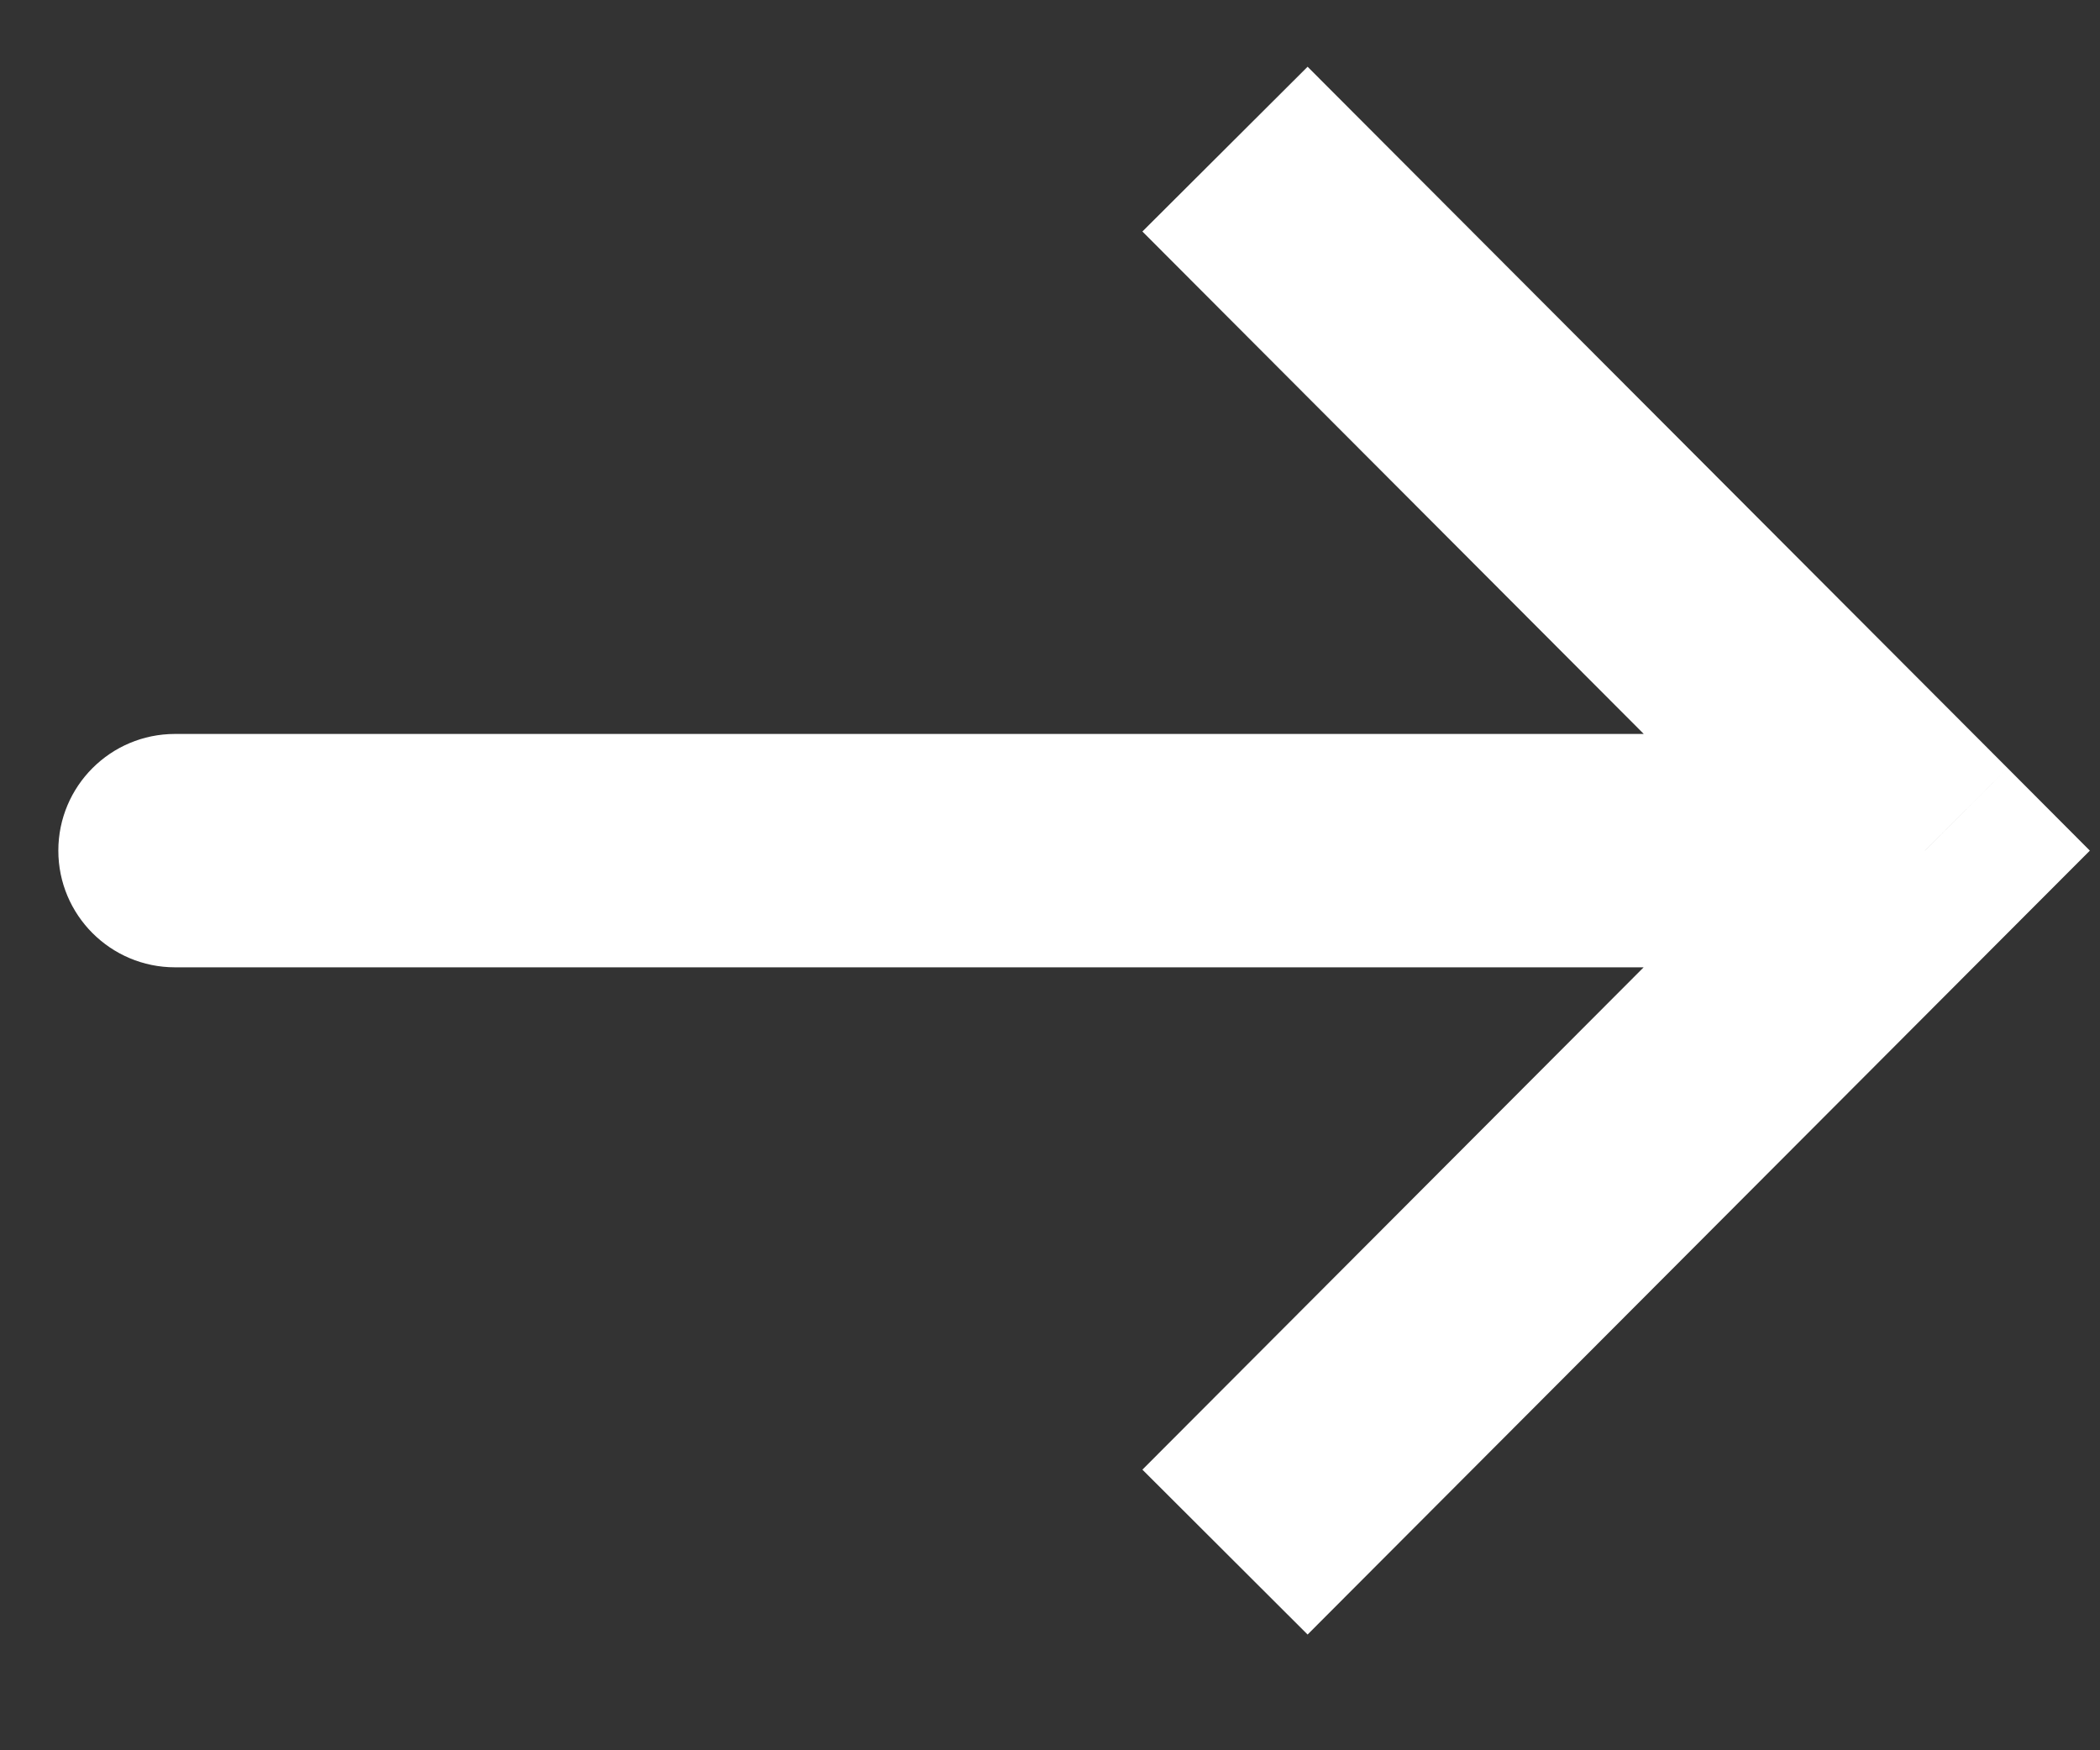 <svg width="18" height="15" viewBox="0 0 18 15" fill="none" xmlns="http://www.w3.org/2000/svg">
<rect x="0" y="0" width="18" height="15" fill="#333333" stroke="none"/>
<path d="M16.5 7.29L17.208 6.583L17.913 7.29L17.208 7.996L16.5 7.29ZM1.5 8.29C0.948 8.29 0.5 7.842 0.5 7.29C0.5 6.737 0.948 6.29 1.5 6.29V8.29ZM11.208 0.572L17.208 6.583L15.792 7.996L9.792 1.984L11.208 0.572ZM17.208 7.996L11.208 14.008L9.792 12.595L15.792 6.583L17.208 7.996ZM16.5 8.29H1.5V6.29H16.5V8.29Z" fill="white"/>
</svg>
